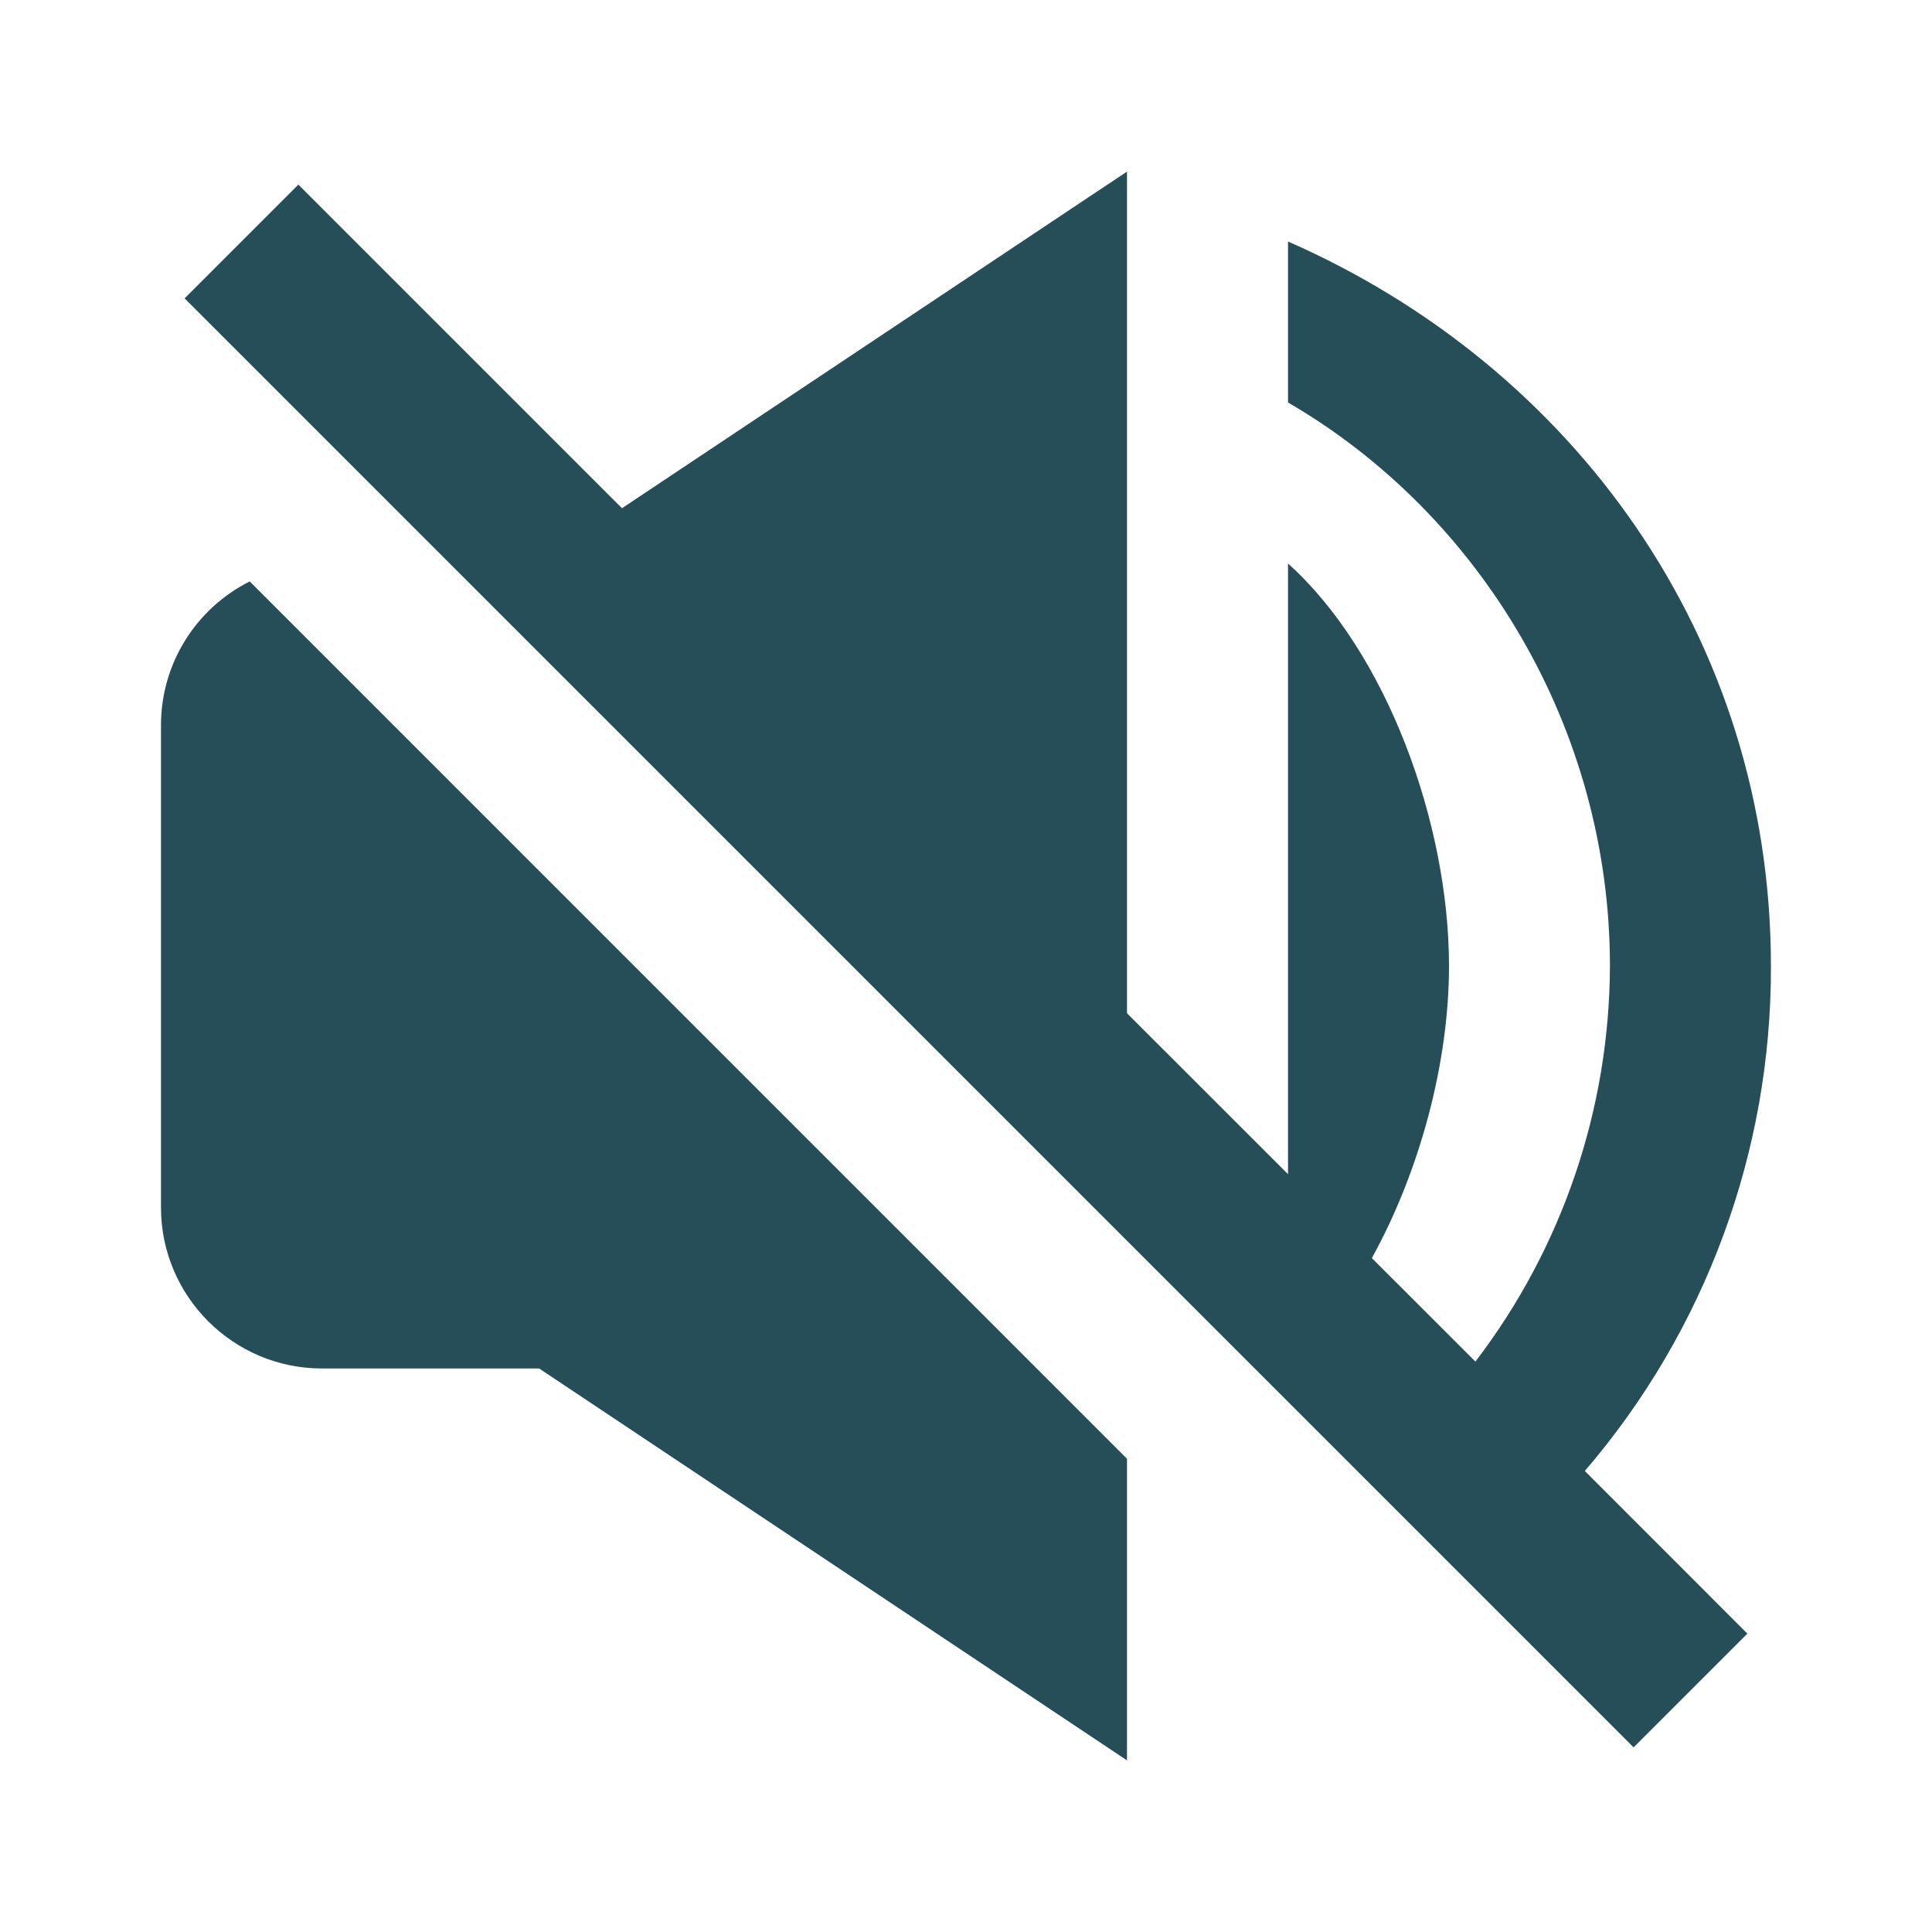 <svg width="40" height="40" viewBox="0 0 40 40" fill="none" xmlns="http://www.w3.org/2000/svg">
<path d="M12.878 10.522L6.178 3.822L3.822 6.178L33.822 36.178L36.178 33.822L32.812 30.455C35.31 27.546 36.678 23.835 36.665 20C36.665 13.182 32.545 7.578 26.667 5V8.333C30.645 10.643 33.332 15.078 33.332 20C33.323 22.961 32.345 25.838 30.547 28.19L28.403 26.047C29.407 24.227 30 21.983 30 20C30 17.048 28.708 13.5 26.667 11.667V24.31L23.333 20.977V3.553L12.878 10.522ZM6.667 28.333H11.162L23.333 36.447V30.202L5.17 12.038C4.62 12.314 4.157 12.736 3.833 13.259C3.508 13.782 3.335 14.385 3.333 15V25C3.333 26.838 4.828 28.333 6.667 28.333Z" fill="#254E58"/>
</svg>
